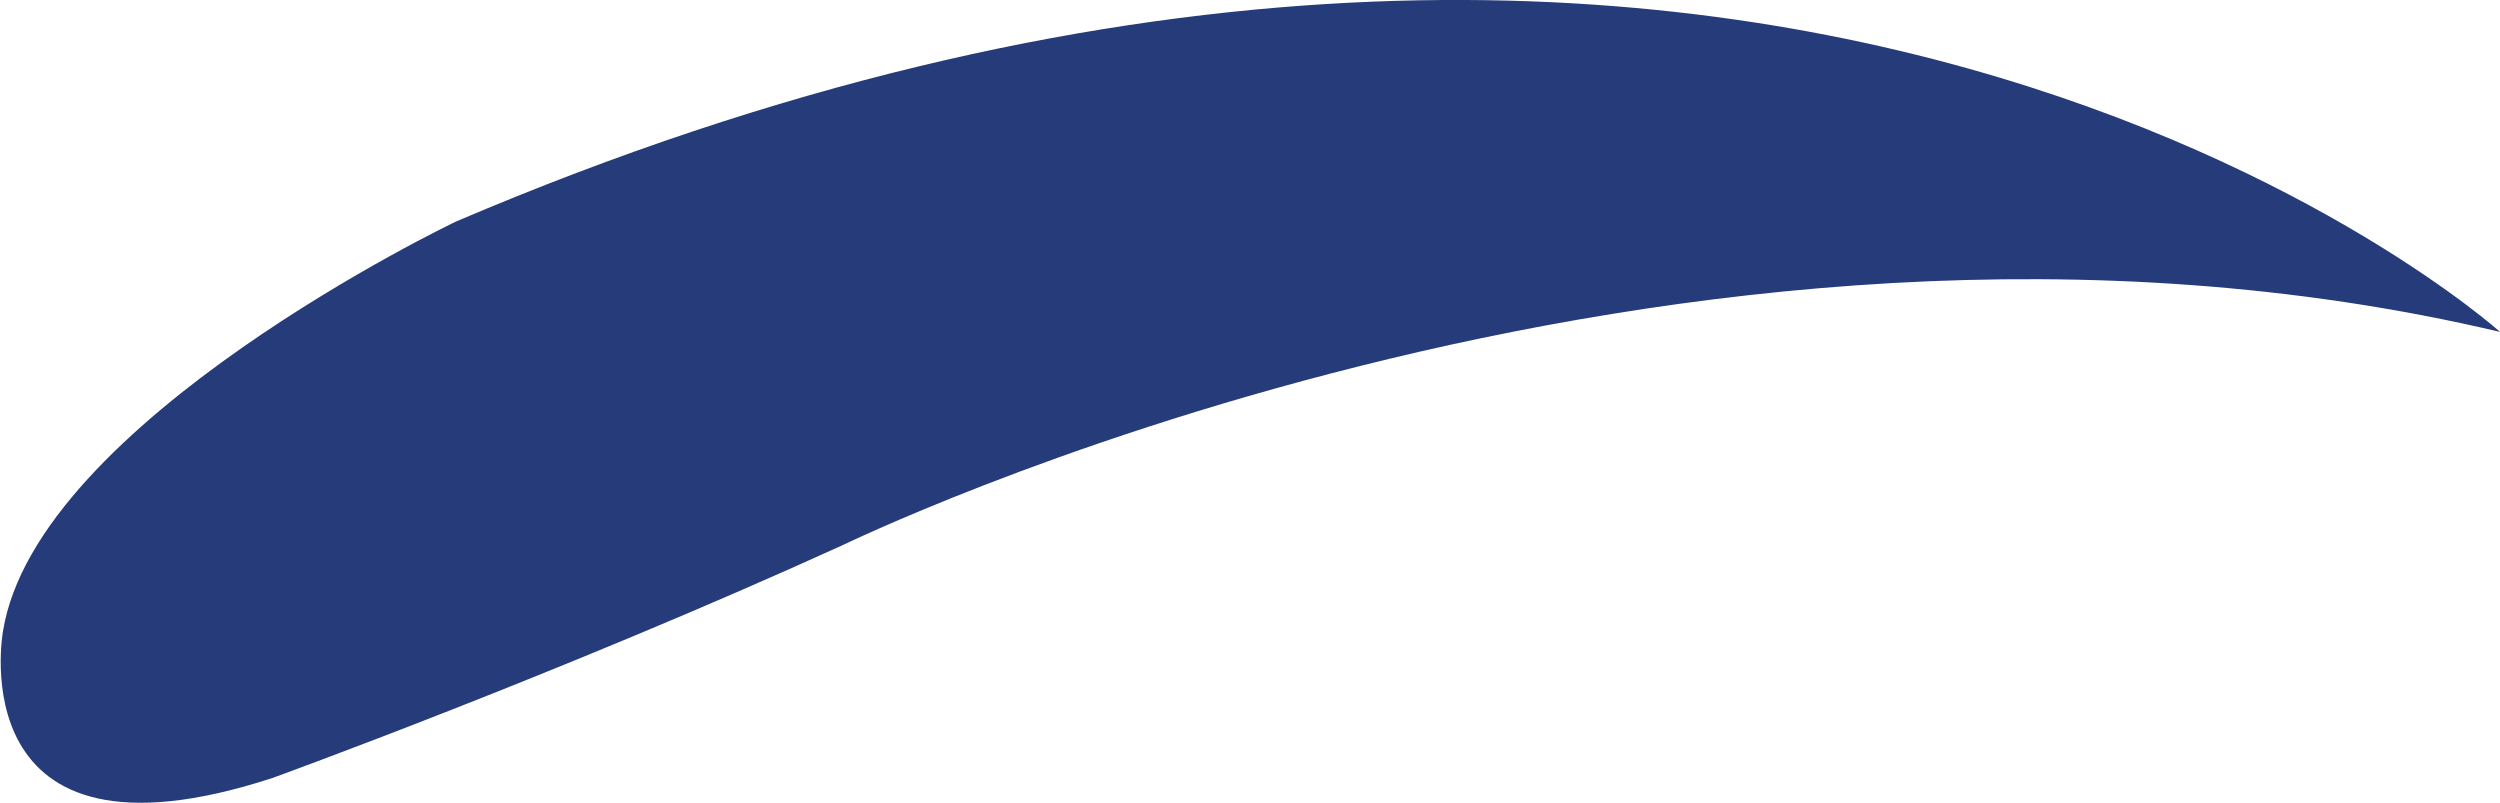 <?xml version="1.0" encoding="utf-8"?>
<!-- Generator: Adobe Illustrator 19.2.1, SVG Export Plug-In . SVG Version: 6.00 Build 0)  -->
<svg version="1.1" id="Layer_1" xmlns="http://www.w3.org/2000/svg" xmlns:xlink="http://www.w3.org/1999/xlink" x="0px" y="0px"
	 viewBox="0 0 256.1 82.3" style="enable-background:new 0 0 256.1 82.3;" xml:space="preserve">
<path style="fill:#253B7A;" d="M256.1,34c0,0-75.9-68.3-209.4-11.3c0,0-43,20.5-46.4,42c0,0-4.6,25.5,27.6,15
	c0,0,29.5-10.7,58.3-23.8C86.1,56,171.4,14,256.1,34z"/>
</svg>
